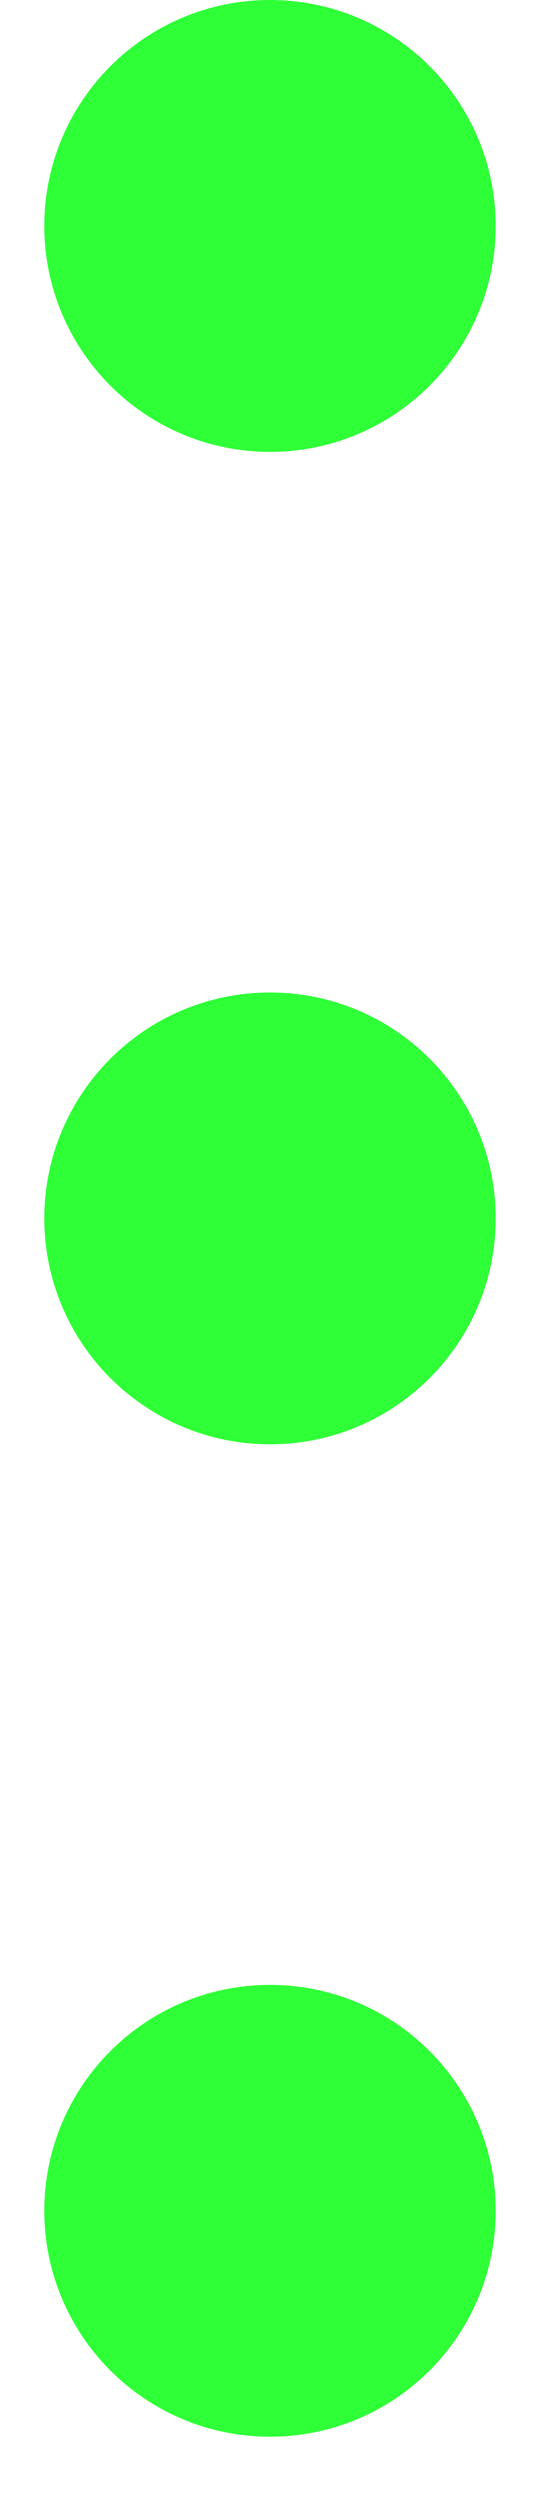 <svg width="8" height="37" viewBox="0 0 8 37" fill="none" xmlns="http://www.w3.org/2000/svg">
<path d="M4 5.688C5.294 5.688 6.344 4.638 6.344 3.344C6.344 2.049 5.294 1 4 1C2.706 1 1.656 2.049 1.656 3.344C1.656 4.638 2.706 5.688 4 5.688Z" fill="#2FFF37" stroke="#2FFF37" stroke-width="2" stroke-linecap="round" stroke-linejoin="round"/>
<path d="M4 20.375C5.294 20.375 6.344 19.326 6.344 18.031C6.344 16.737 5.294 15.688 4 15.688C2.706 15.688 1.656 16.737 1.656 18.031C1.656 19.326 2.706 20.375 4 20.375Z" fill="#2FFF37" stroke="#2FFF37" stroke-width="2" stroke-linecap="round" stroke-linejoin="round"/>
<path d="M4 35.062C5.294 35.062 6.344 34.013 6.344 32.719C6.344 31.424 5.294 30.375 4 30.375C2.706 30.375 1.656 31.424 1.656 32.719C1.656 34.013 2.706 35.062 4 35.062Z" fill="#2FFF37" stroke="#2FFF37" stroke-width="2" stroke-linecap="round" stroke-linejoin="round"/>
</svg>
